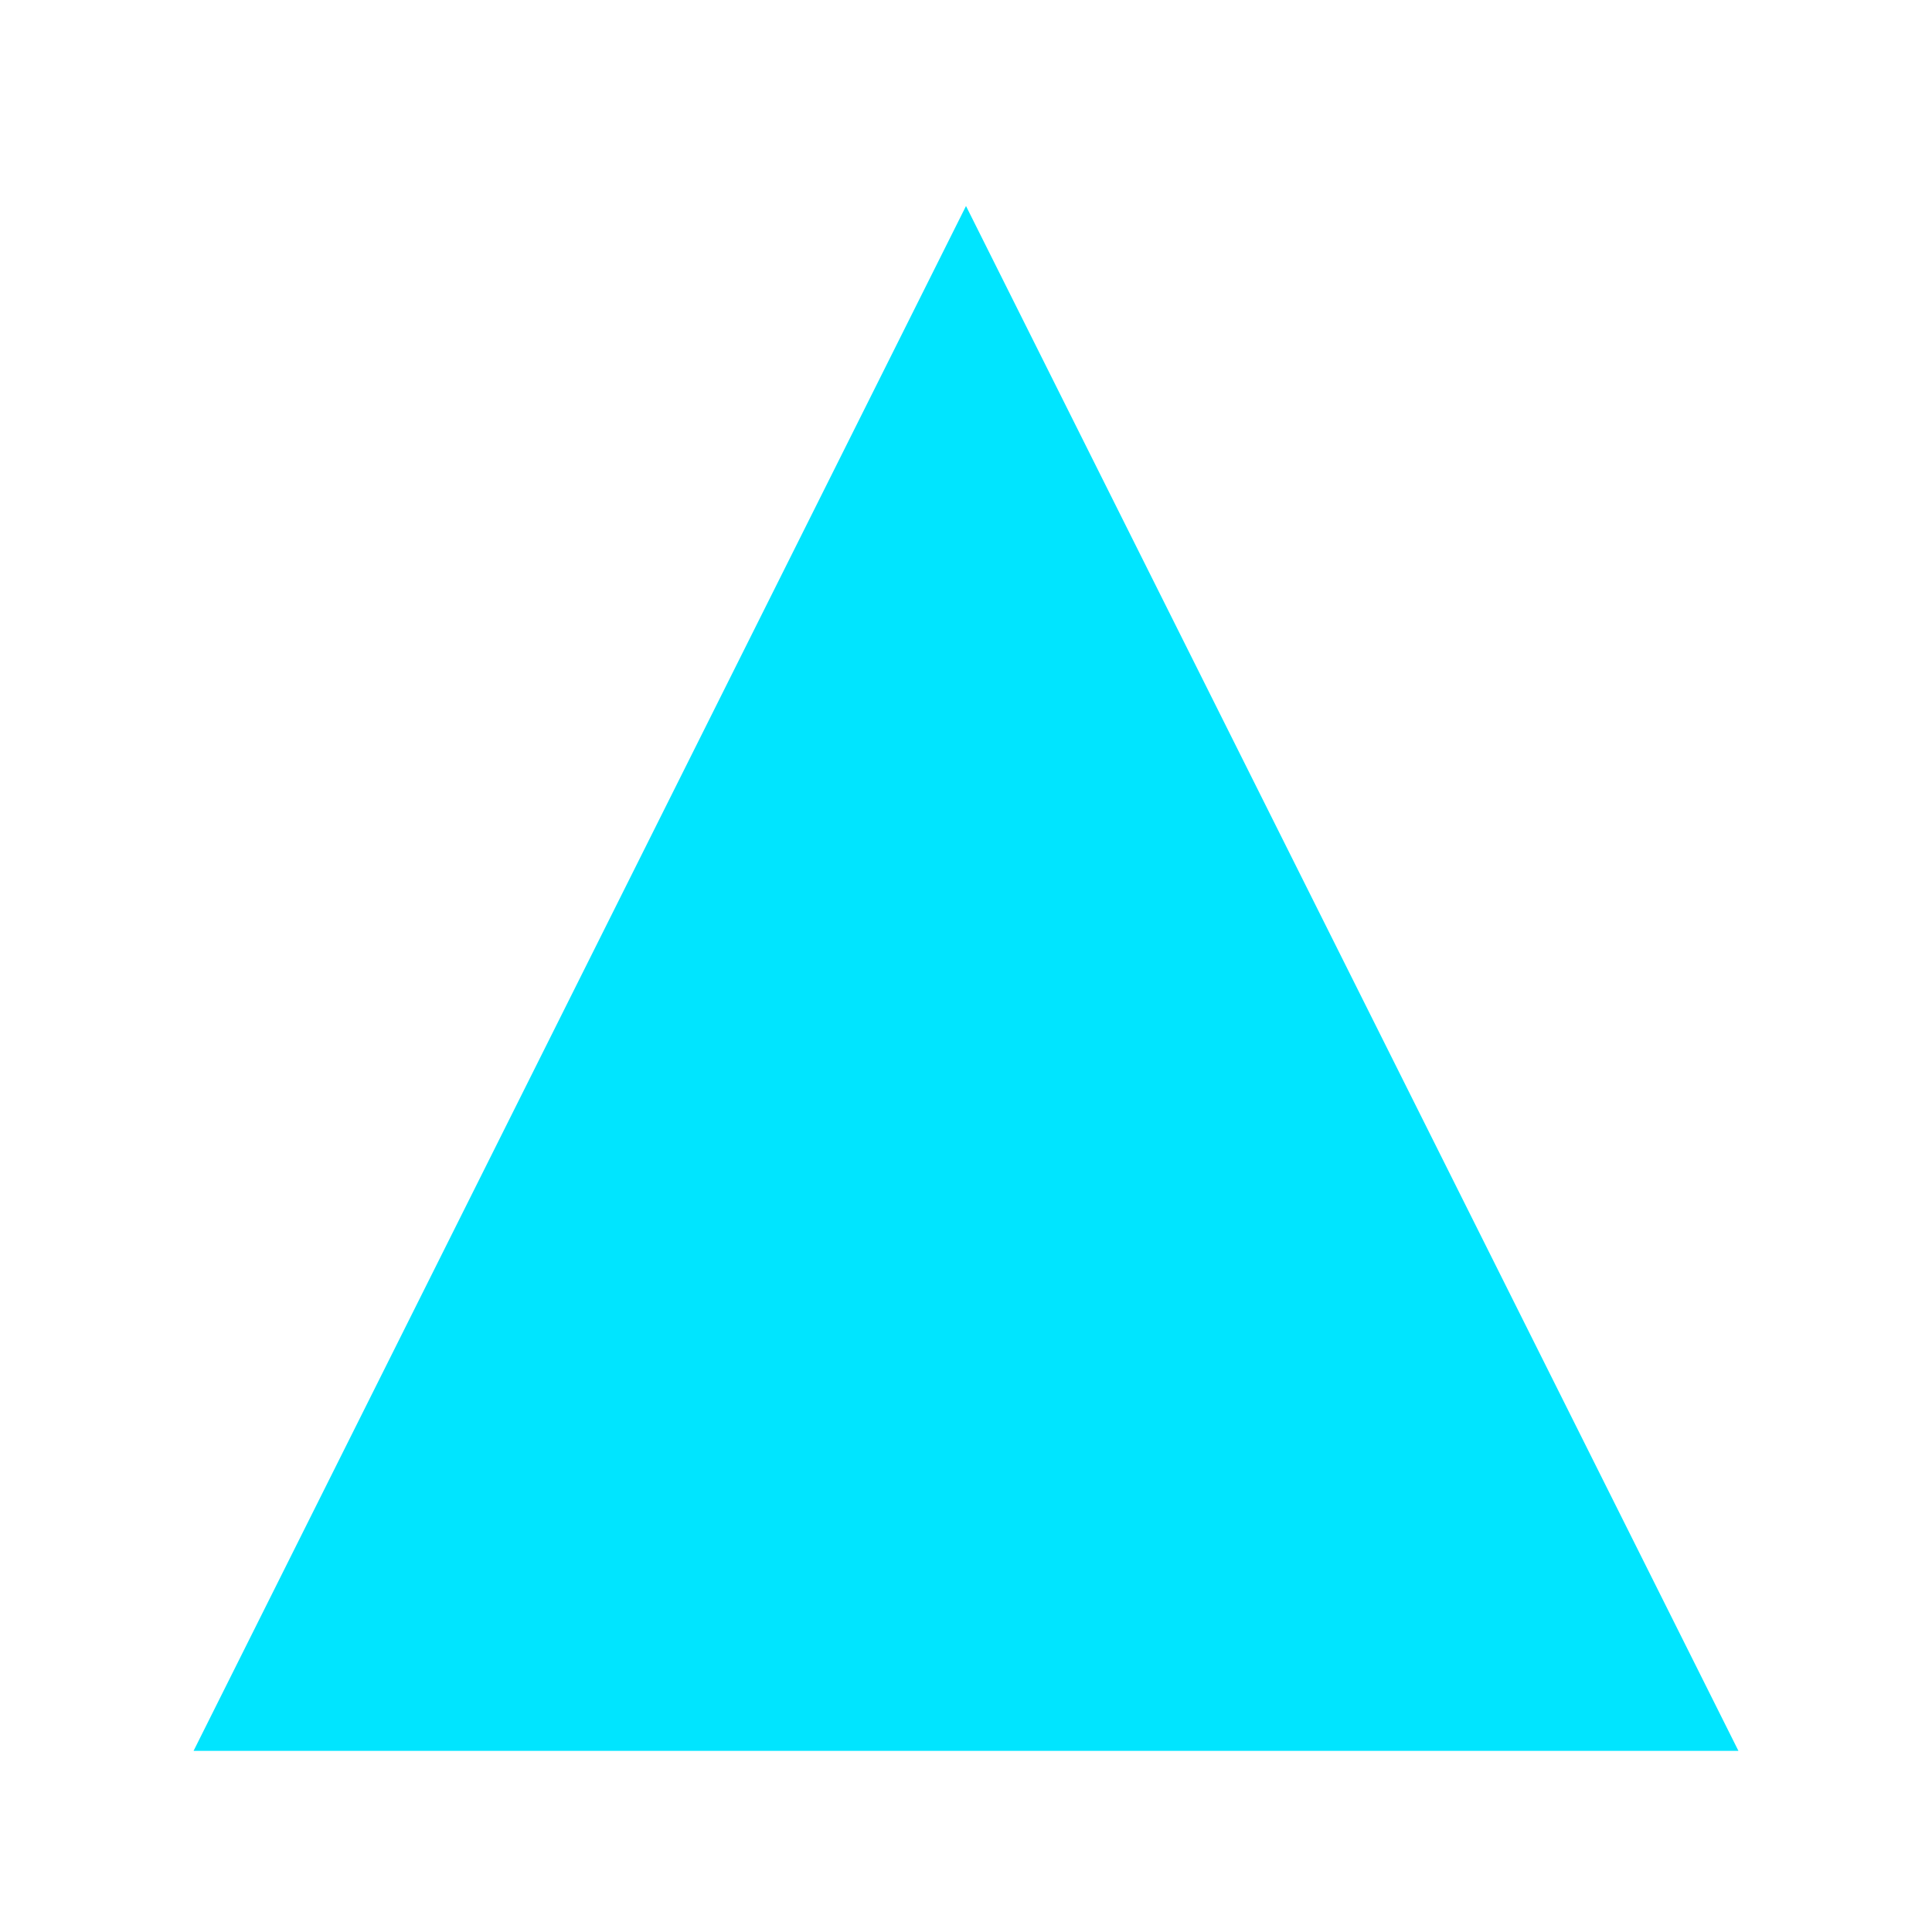 <svg xmlns="http://www.w3.org/2000/svg" viewBox="0 0 24 24" width="24" height="24">
  <defs>
    <filter id="glow" x="-50%" y="-50%" width="200%" height="200%">
      <feGaussianBlur stdDeviation="1.5" result="blur" />
      <feFlood flood-color="#00E5FF" flood-opacity="0.5" result="color" />
      <feComposite in="color" in2="blur" operator="in" result="glow" />
      <feMerge>
        <feMergeNode in="glow" />
        <feMergeNode in="SourceGraphic" />
      </feMerge>
    </filter>
  </defs>
  <path d="M12 2L2 22h20L12 2z" fill="#00E5FF" stroke="white" stroke-width="0.5" filter="url(#glow)" />
</svg>
